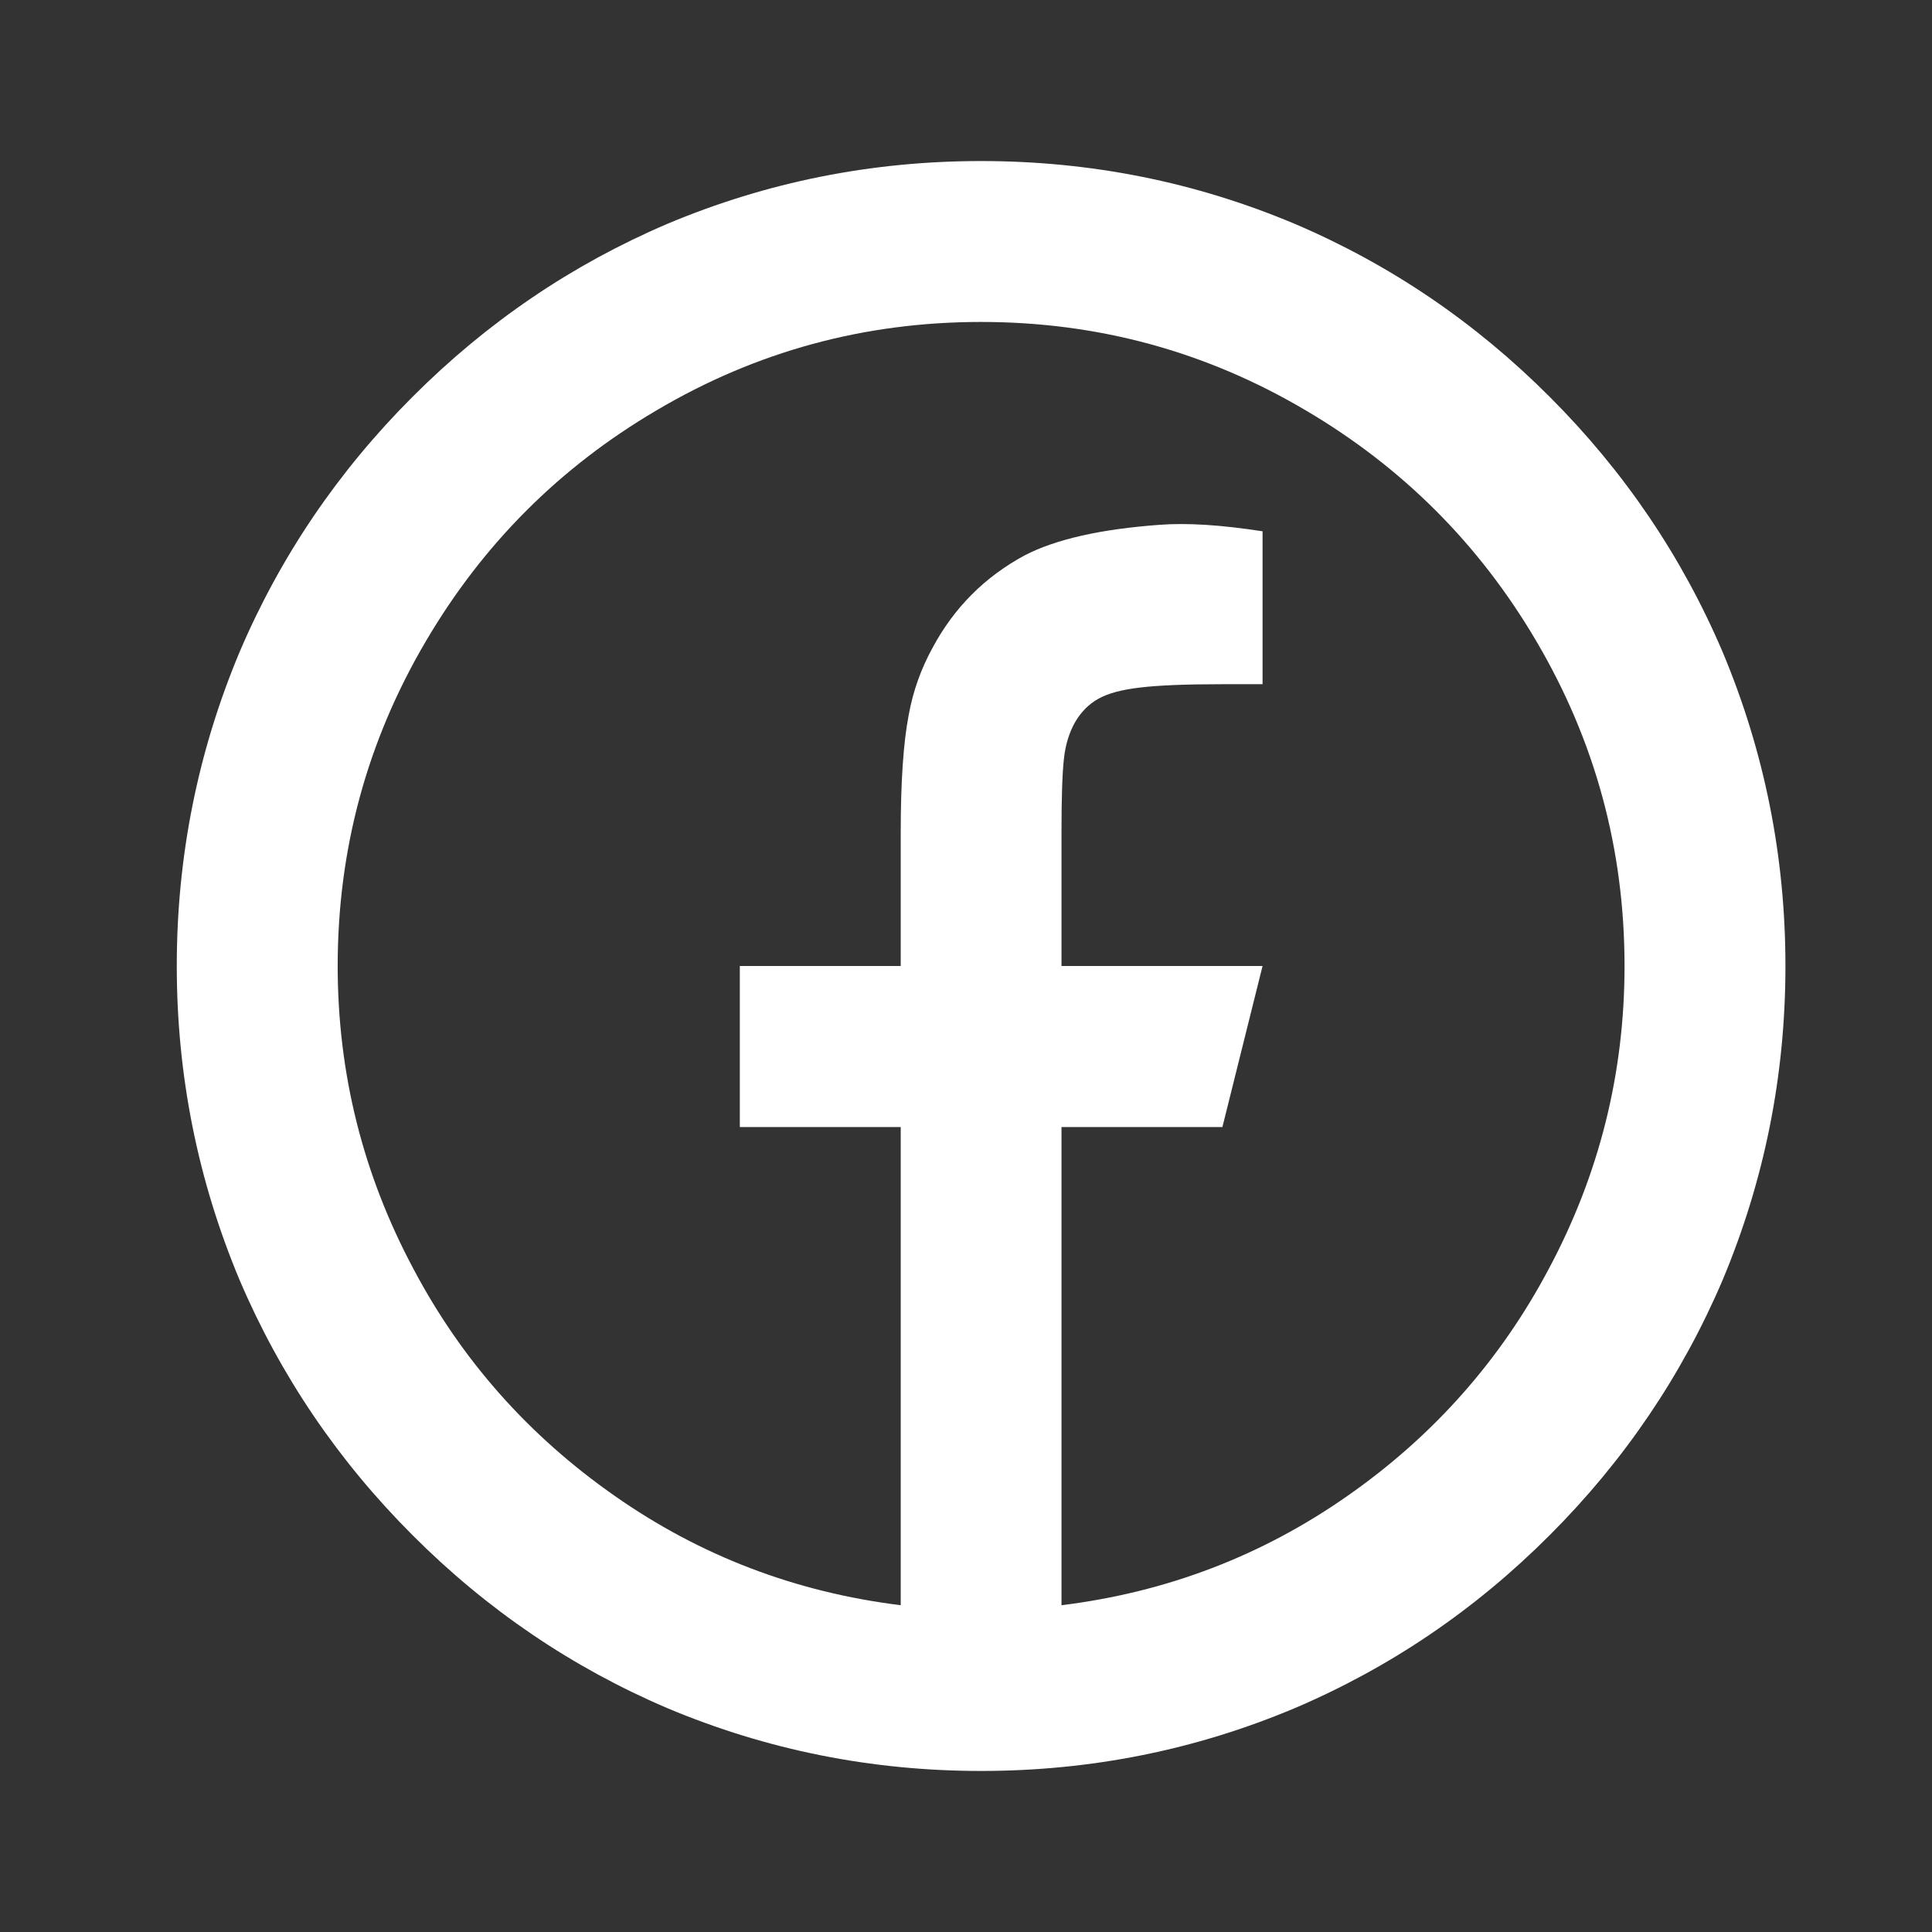 <svg width="14" height="14" viewBox="0 0 14 14" fill="none" xmlns="http://www.w3.org/2000/svg">
<rect x="0" y="0" width="14" height="14" fill="#333333" stroke="none"/>
<path d="M7.692 11.632C8.454 11.538 9.145 11.274 9.767 10.838C10.389 10.403 10.874 9.854 11.224 9.193C11.589 8.509 11.772 7.778 11.772 7C11.772 6.152 11.558 5.367 11.131 4.643C10.719 3.943 10.163 3.387 9.464 2.975C8.741 2.547 7.956 2.333 7.109 2.333C6.262 2.333 5.478 2.547 4.755 2.975C4.055 3.387 3.5 3.943 3.088 4.643C2.661 5.367 2.447 6.152 2.447 7C2.447 7.778 2.63 8.509 2.995 9.193C3.344 9.854 3.83 10.403 4.452 10.838C5.073 11.274 5.765 11.538 6.527 11.632V8.167H5.361V7H6.527V6.032C6.527 5.666 6.546 5.382 6.585 5.18C6.616 5.009 6.674 4.845 6.76 4.69C6.915 4.402 7.137 4.18 7.424 4.025C7.649 3.908 7.976 3.834 8.403 3.803C8.598 3.788 8.846 3.803 9.149 3.85V4.958H8.858C8.594 4.958 8.395 4.966 8.263 4.982C8.131 4.997 8.03 5.024 7.96 5.063C7.89 5.102 7.834 5.159 7.791 5.232C7.749 5.306 7.721 5.394 7.71 5.495C7.698 5.596 7.692 5.775 7.692 6.032V7H9.149L8.858 8.167H7.692V11.632ZM7.109 12.833C6.317 12.833 5.559 12.682 4.836 12.378C4.145 12.083 3.529 11.665 2.989 11.124C2.449 10.584 2.031 9.967 1.736 9.275C1.433 8.552 1.281 7.793 1.281 7C1.281 6.207 1.433 5.448 1.736 4.725C2.031 4.033 2.449 3.416 2.989 2.876C3.529 2.335 4.145 1.917 4.836 1.622C5.559 1.318 6.317 1.167 7.109 1.167C7.902 1.167 8.66 1.318 9.382 1.622C10.074 1.917 10.69 2.335 11.23 2.876C11.77 3.416 12.188 4.033 12.483 4.725C12.786 5.448 12.938 6.207 12.938 7C12.938 7.793 12.786 8.552 12.483 9.275C12.188 9.967 11.77 10.584 11.23 11.124C10.69 11.665 10.074 12.083 9.382 12.378C8.66 12.682 7.902 12.833 7.109 12.833Z" fill="white"/>
</svg>
